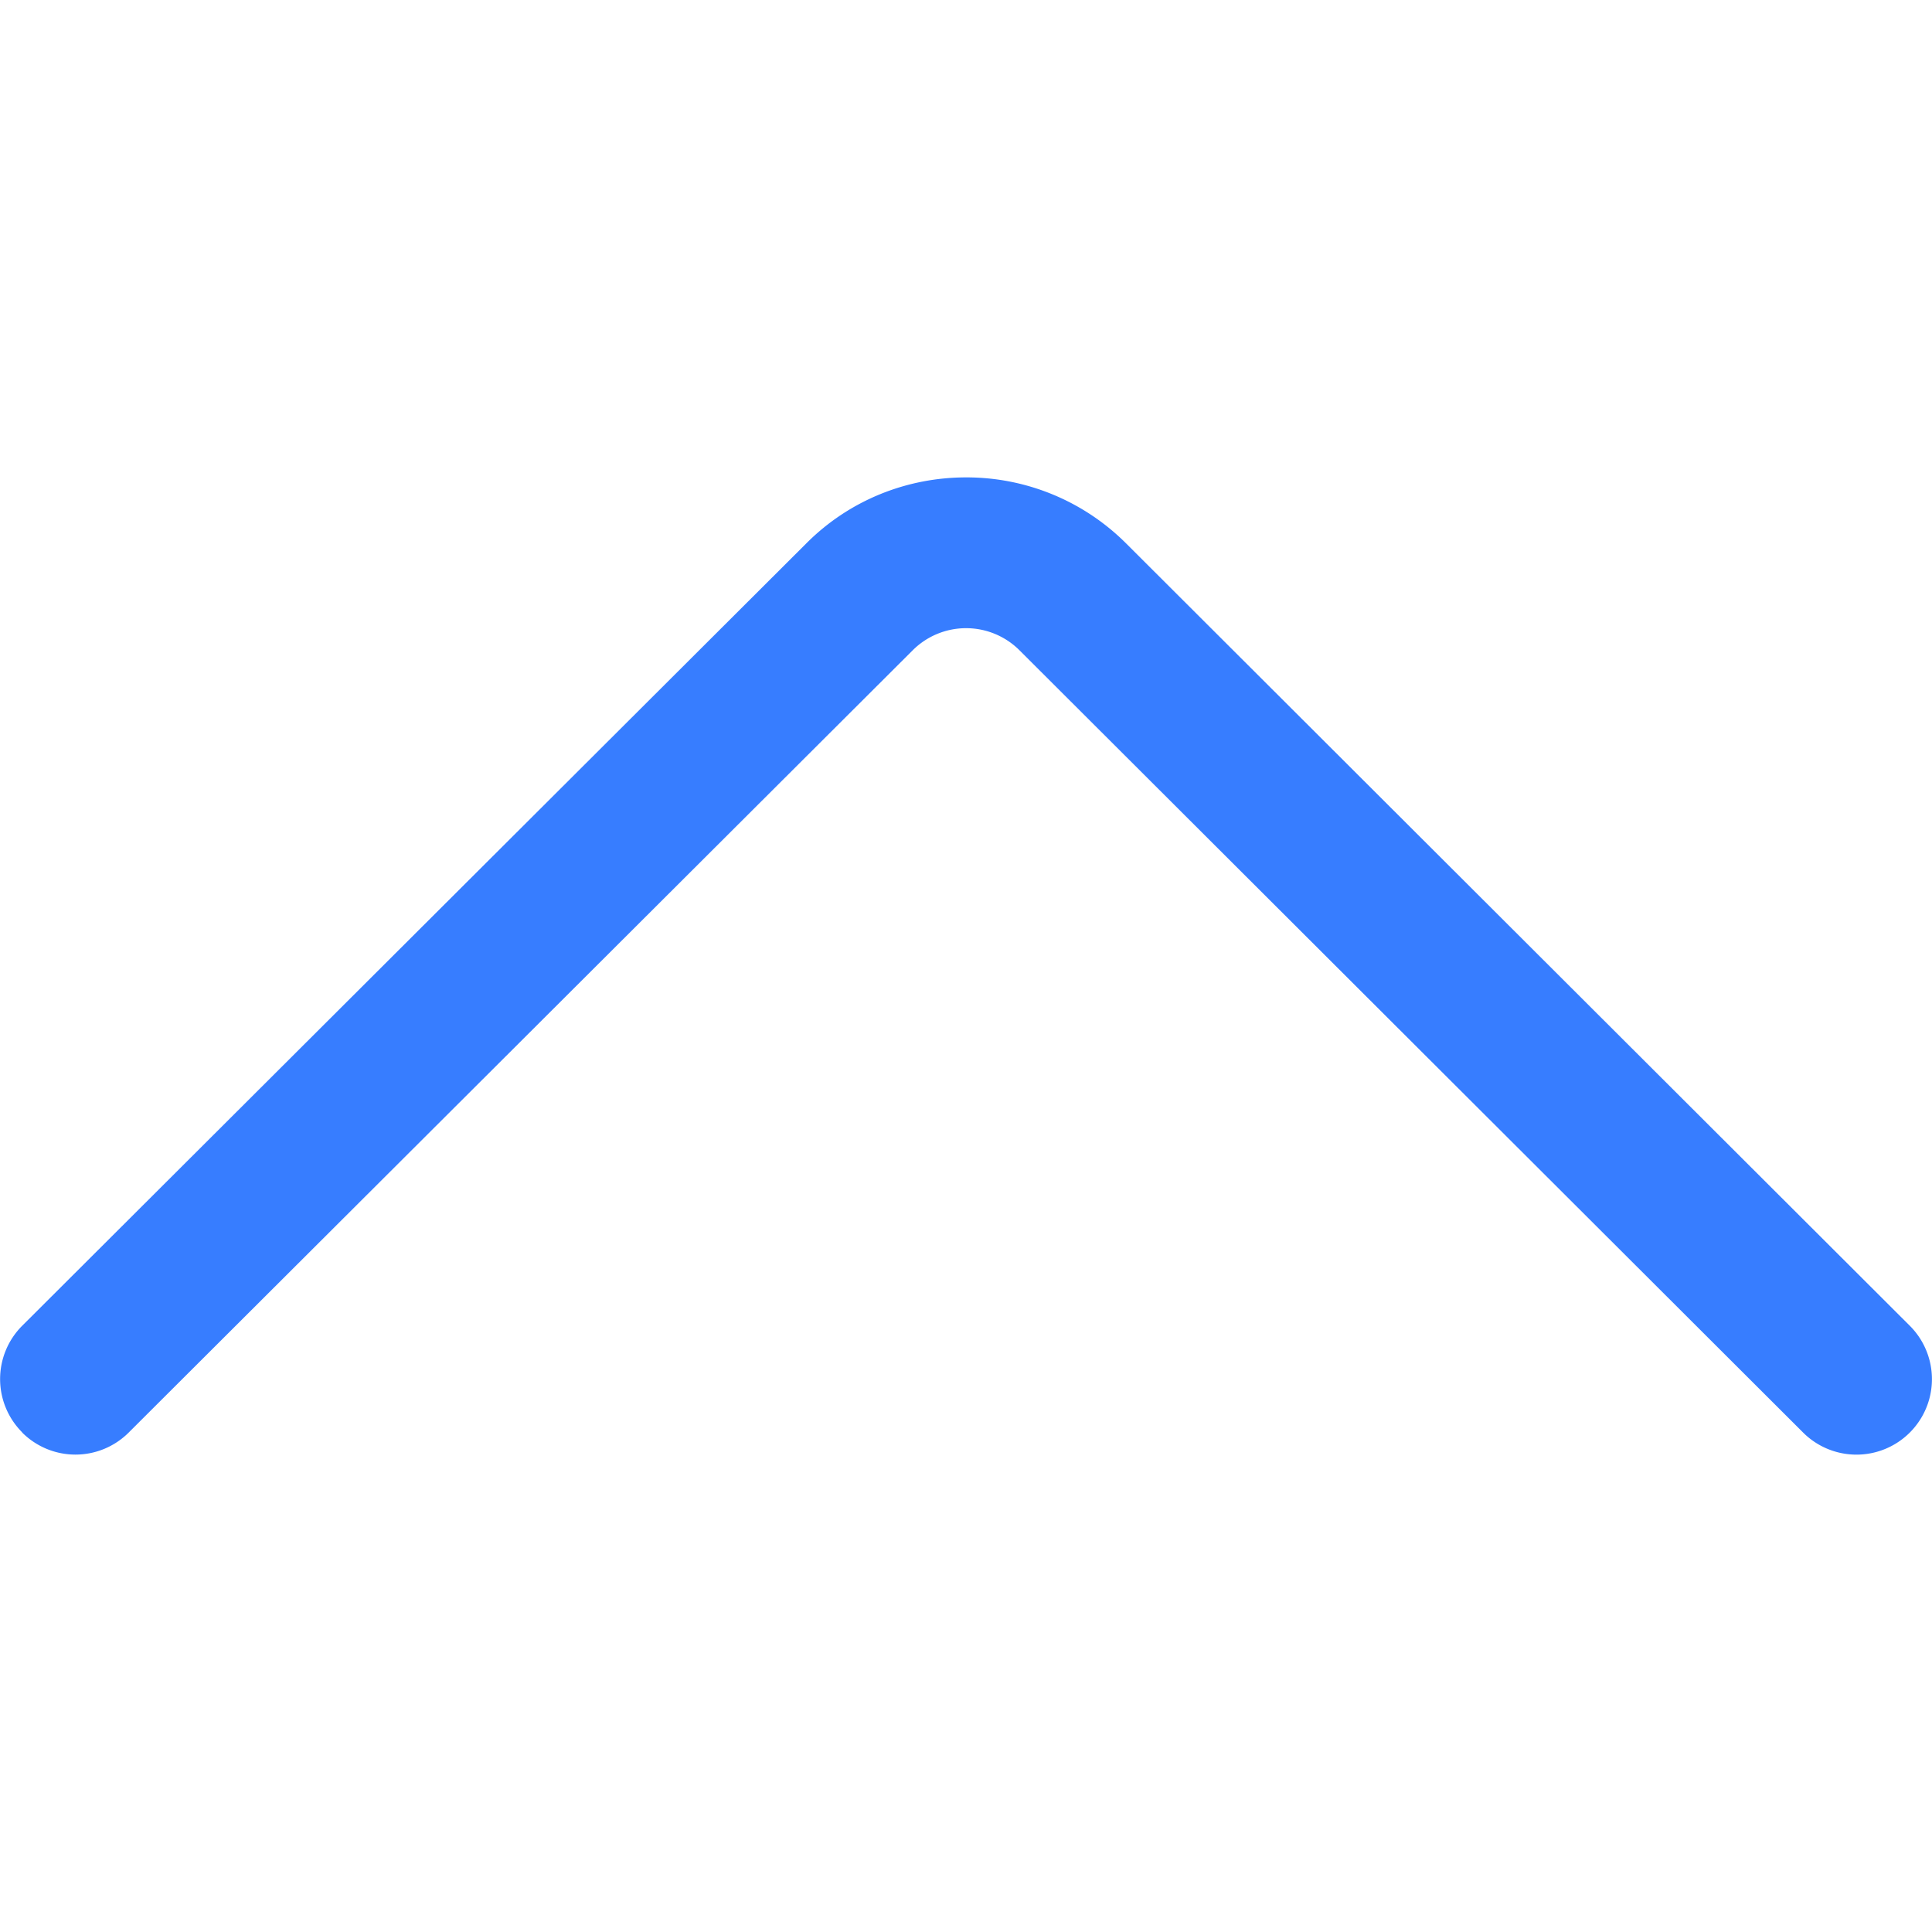 <svg class="hidden fill-current sh-navbar--nav-upicon navitem-group-hover:block" width="10" height="10" xmlns="http://www.w3.org/2000/svg">
<g clip-path="url(#clip0)">
<path d="M.114 7.414a.39.39 0 00.553 0l4.057-4.048a.391.391 0 01.553 0l4.056 4.049a.39.39 0 10.552-.553L5.83 2.814a1.168 1.168 0 00-.83-.343c-.3 0-.6.114-.827.342L.115 6.862a.39.39 0 000 .552z" fill="#377dff">
</path>
</g>
<defs>
<clipPath id="clip0">
<path transform="rotate(180 5 5)" d="M0 0h10v10H0z"></path>
</clipPath>
</defs>
</svg>